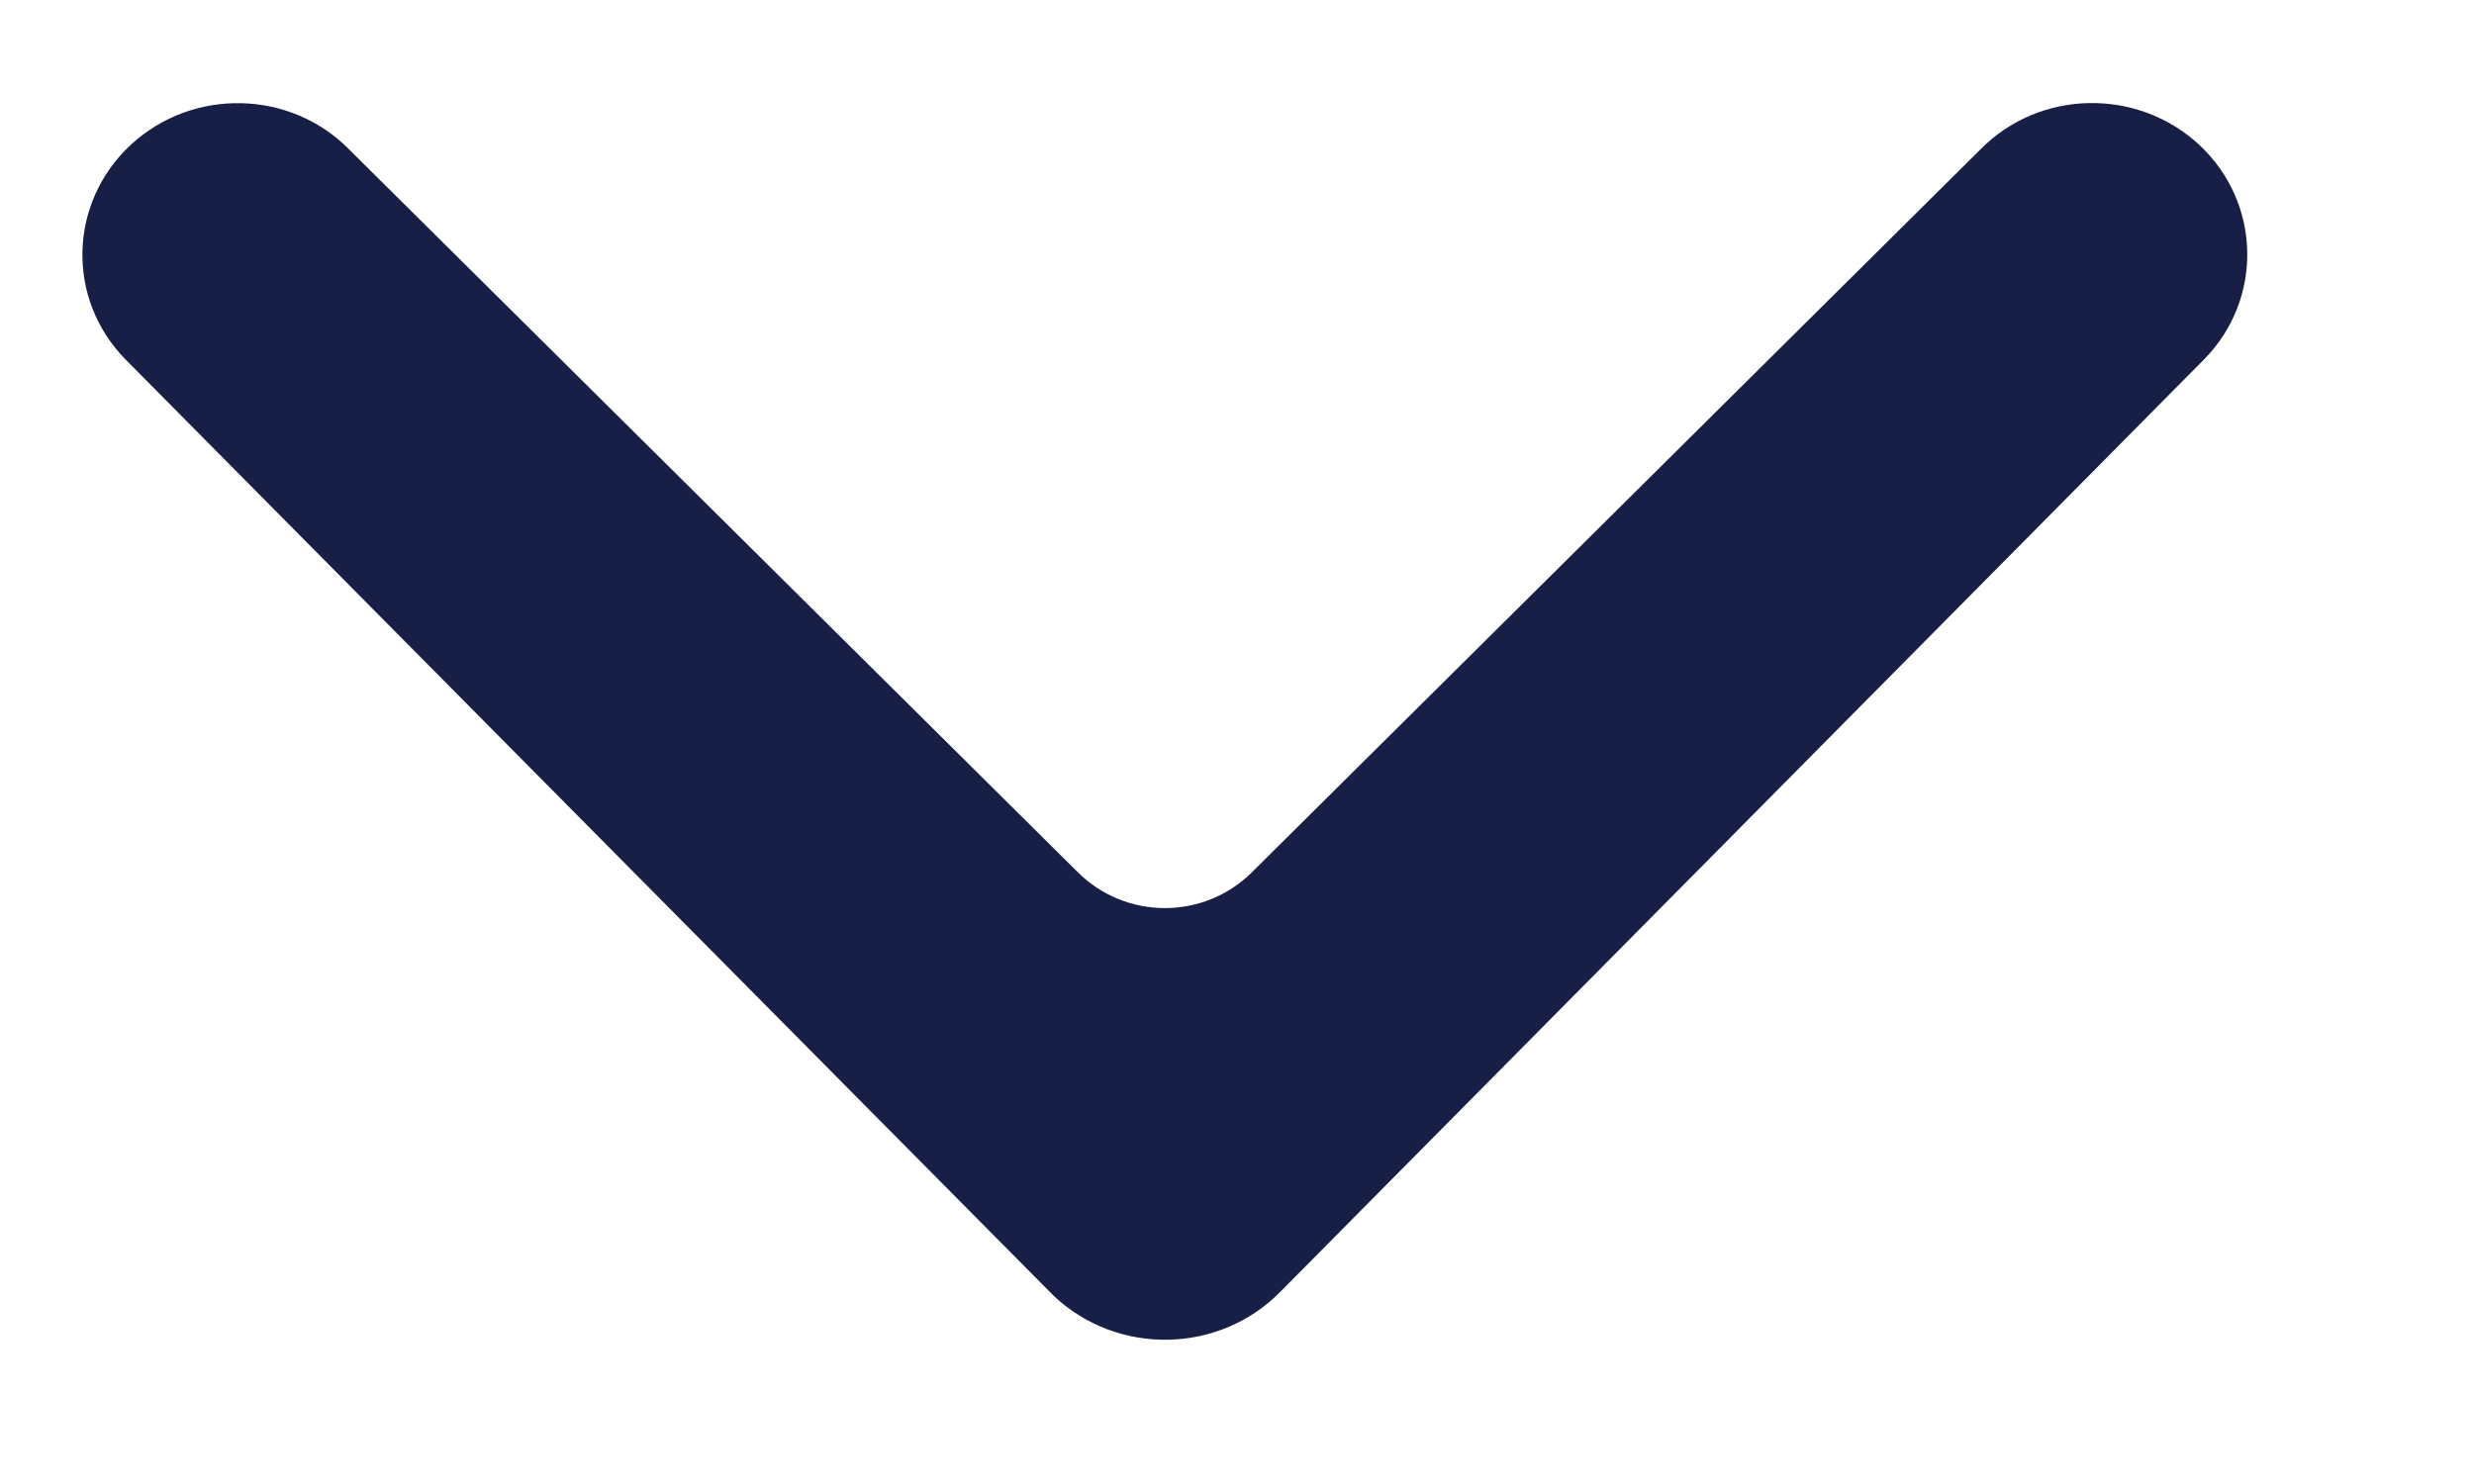<svg width="10" height="6" viewBox="0 0 10 6" fill="none" xmlns="http://www.w3.org/2000/svg">
<path d="M1.414 0.607C1.176 0.362 0.779 0.353 0.528 0.586C0.277 0.82 0.267 1.207 0.506 1.452C0.506 1.452 4.25 5.231 4.261 5.241C4.52 5.483 4.93 5.474 5.177 5.221L8.91 1.452C9.149 1.208 9.14 0.82 8.89 0.586C8.639 0.353 8.242 0.361 8.003 0.606L5.061 3.526C4.866 3.72 4.551 3.72 4.356 3.526L1.414 0.607Z" fill="#171F46"/>
</svg>
